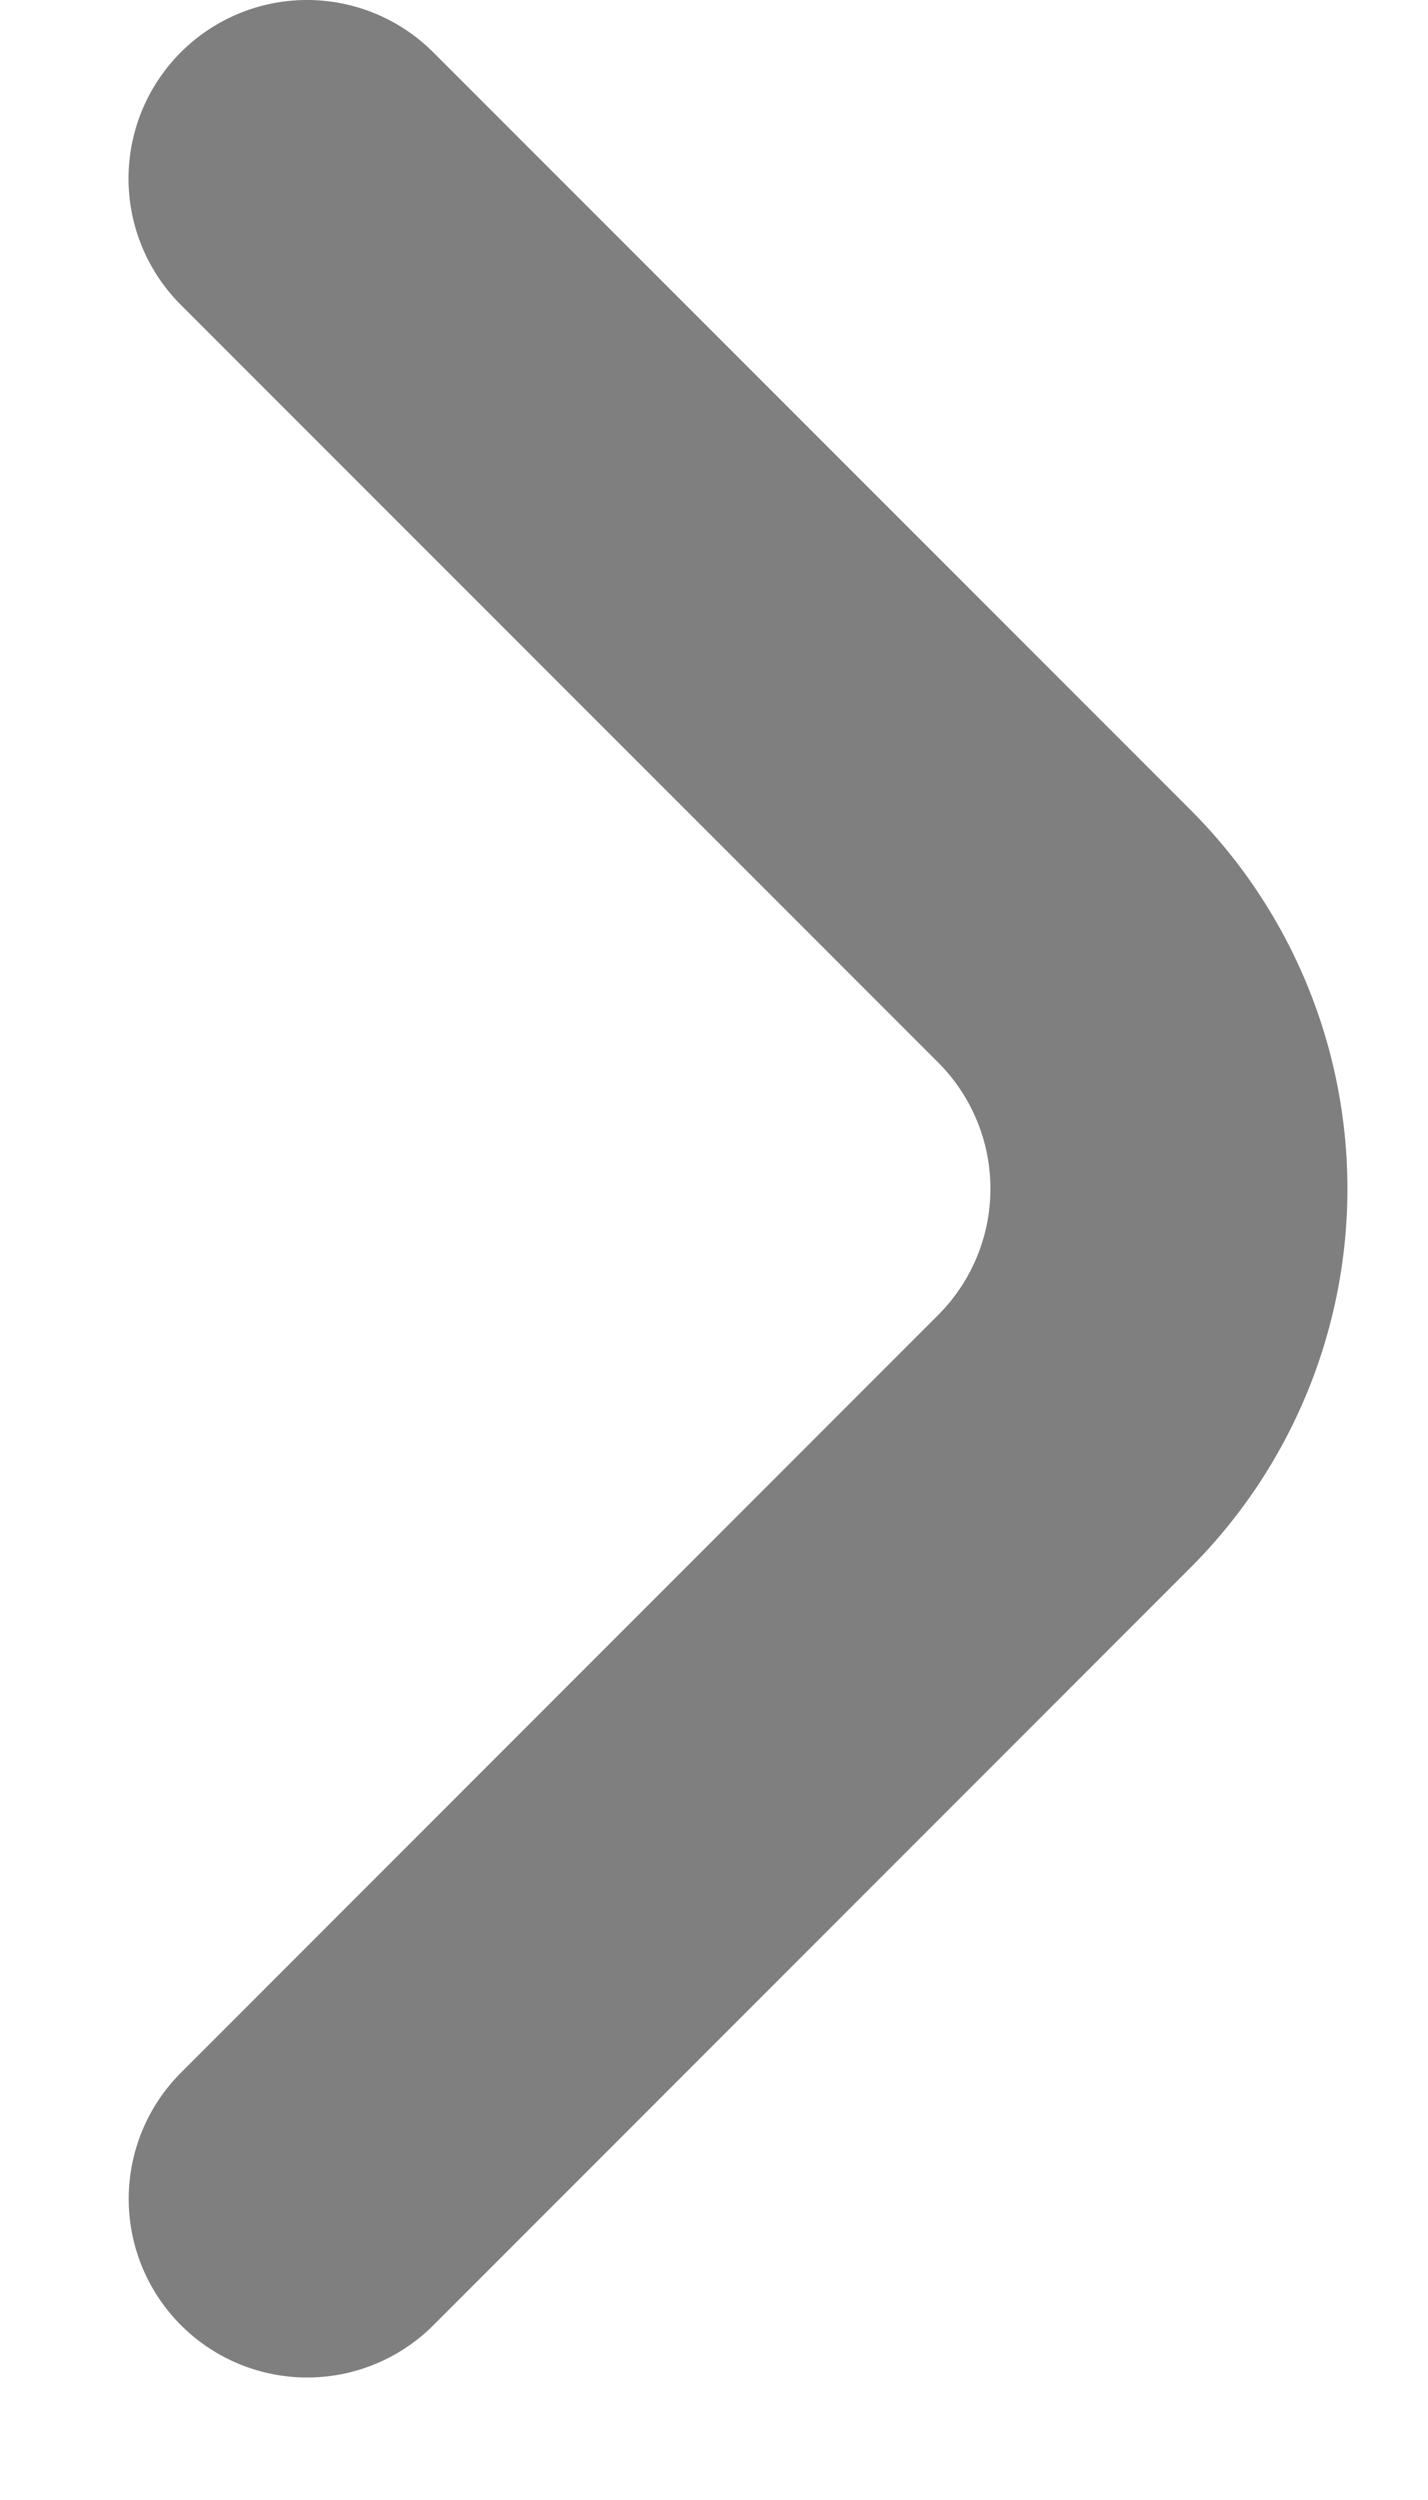<svg width="8" height="14" fill="none" xmlns="http://www.w3.org/2000/svg"><path d="M1.72 1l4.243 4.243a2 2 0 010 2.828l-4.242 4.243" stroke="#000" stroke-opacity=".5" stroke-width="2" stroke-linecap="round"/></svg>